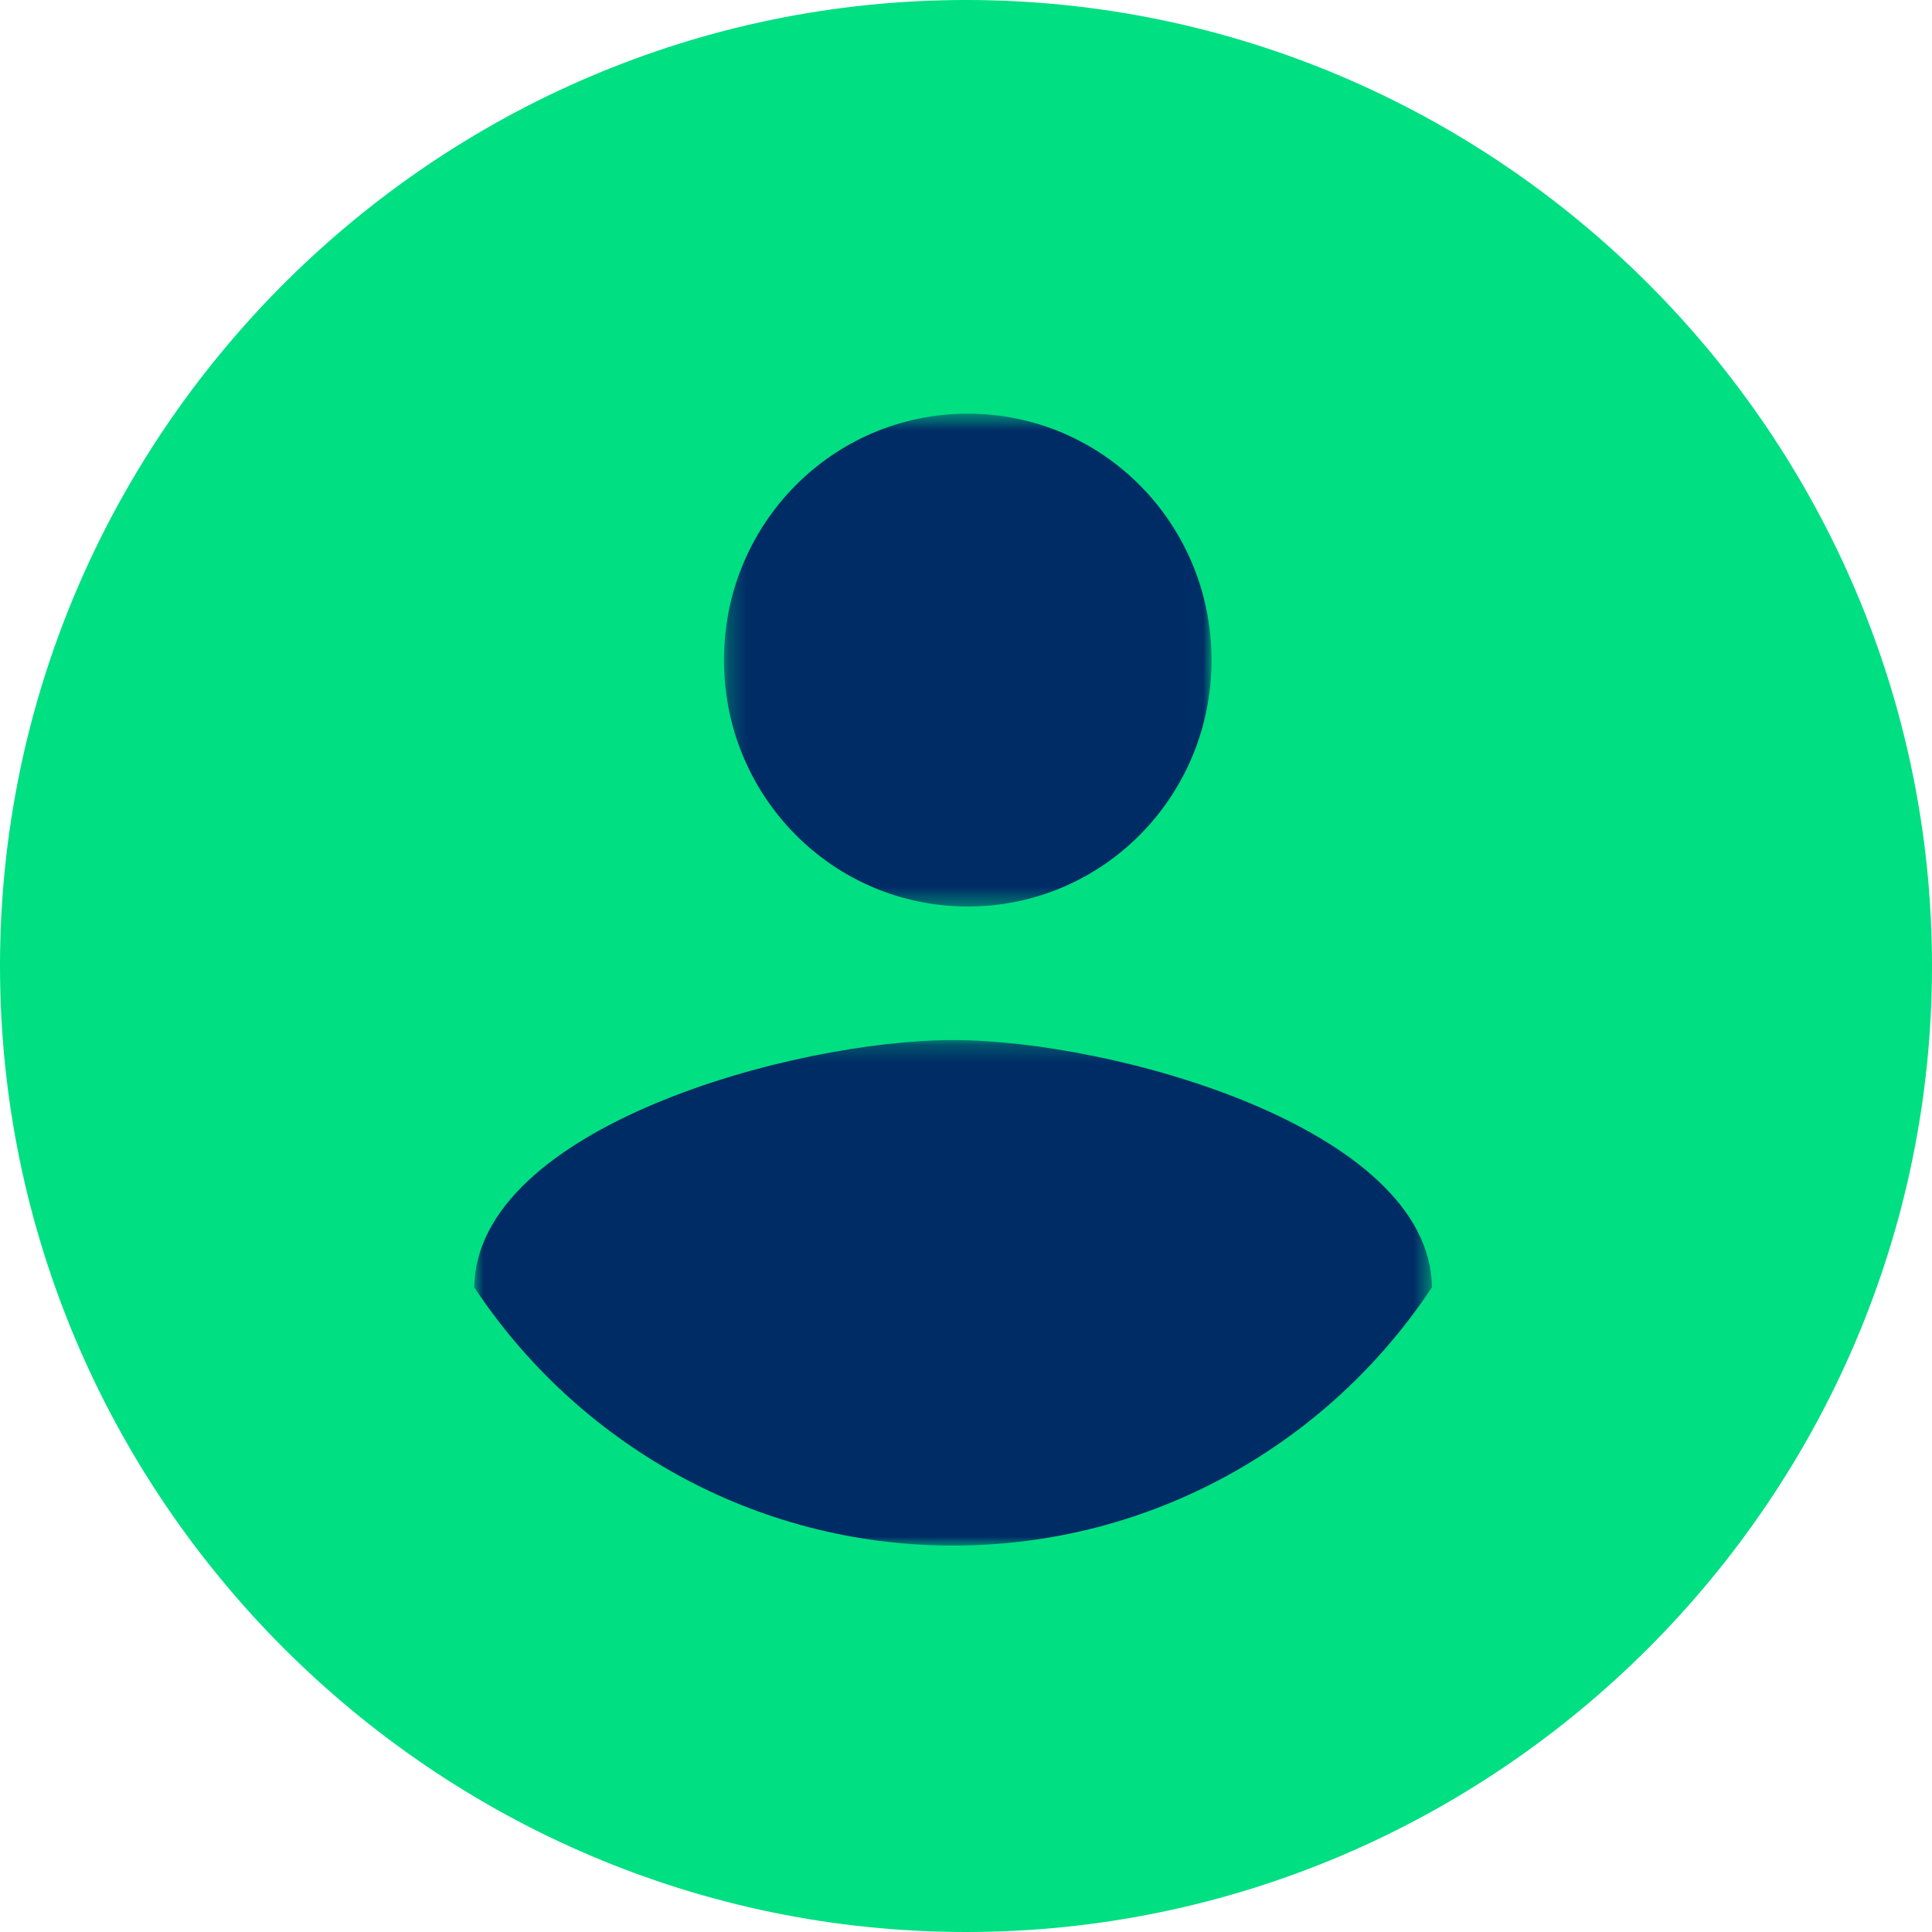 <?xml version="1.0" encoding="UTF-8"?>
<svg width="110px" height="110px" viewBox="0 0 110 110" version="1.1" xmlns="http://www.w3.org/2000/svg" xmlns:xlink="http://www.w3.org/1999/xlink">
    <!-- Generator: Sketch 63.1 (92452) - https://sketch.com -->
    <title>Group 2</title>
    <desc>Created with Sketch.</desc>
    <defs>
        <polygon id="path-1" points="0.219 0.552 27.98 0.552 27.98 28.613 0.219 28.613"></polygon>
        <polygon id="path-3" points="0 0.216 54.531 0.216 54.531 29 0 29"></polygon>
    </defs>
    <g id="Page-1" stroke="none" stroke-width="1" fill="none" fill-rule="evenodd">
        <g id="Group-2" transform="translate(0, 0)">
            <path d="M0,55 C0,24.75 24.75,0 55,0 C85.25,0 110,24.75 110,55 C110,85.25 85.25,110 55,110 C24.75,110 0,85.25 0,55 Z" id="Shape" fill="#00DF82" fill-rule="nonzero" transform="translate(55, 55) scale(-1, 1) rotate(-180) translate(-55, -55) "></path>
            <g id="Group-7" transform="translate(27, 23)">
                <g id="Group-3" transform="translate(14, 0)">
                    <mask id="mask-2" fill="white">
                        <use xlink:href="#path-1"></use>
                    </mask>
                    <g id="Clip-2"></g>
                    <path d="M27.98,14.583 C27.98,22.35 21.786,28.613 14.103,28.613 C6.42,28.613 0.219,22.35 0.219,14.583 C0.219,6.815 6.42,0.552 14.103,0.552 C21.786,0.552 27.98,6.815 27.98,14.583" id="Fill-1" fill="#002C66" mask="url(#mask-2)"></path>
                </g>
                <g id="Group-6" transform="translate(0, 36)">
                    <mask id="mask-4" fill="white">
                        <use xlink:href="#path-3"></use>
                    </mask>
                    <g id="Clip-5"></g>
                    <path d="M54.531,14.291 C48.669,23.153 38.628,29 27.266,29 C15.903,29 5.862,23.153 -0,14.291 C0.134,5.193 18.177,0.216 27.266,0.216 C36.307,0.216 54.397,5.193 54.531,14.291" id="Fill-4" fill="#002C66" mask="url(#mask-4)"></path>
                </g>
            </g>
        </g>
    </g>
</svg>